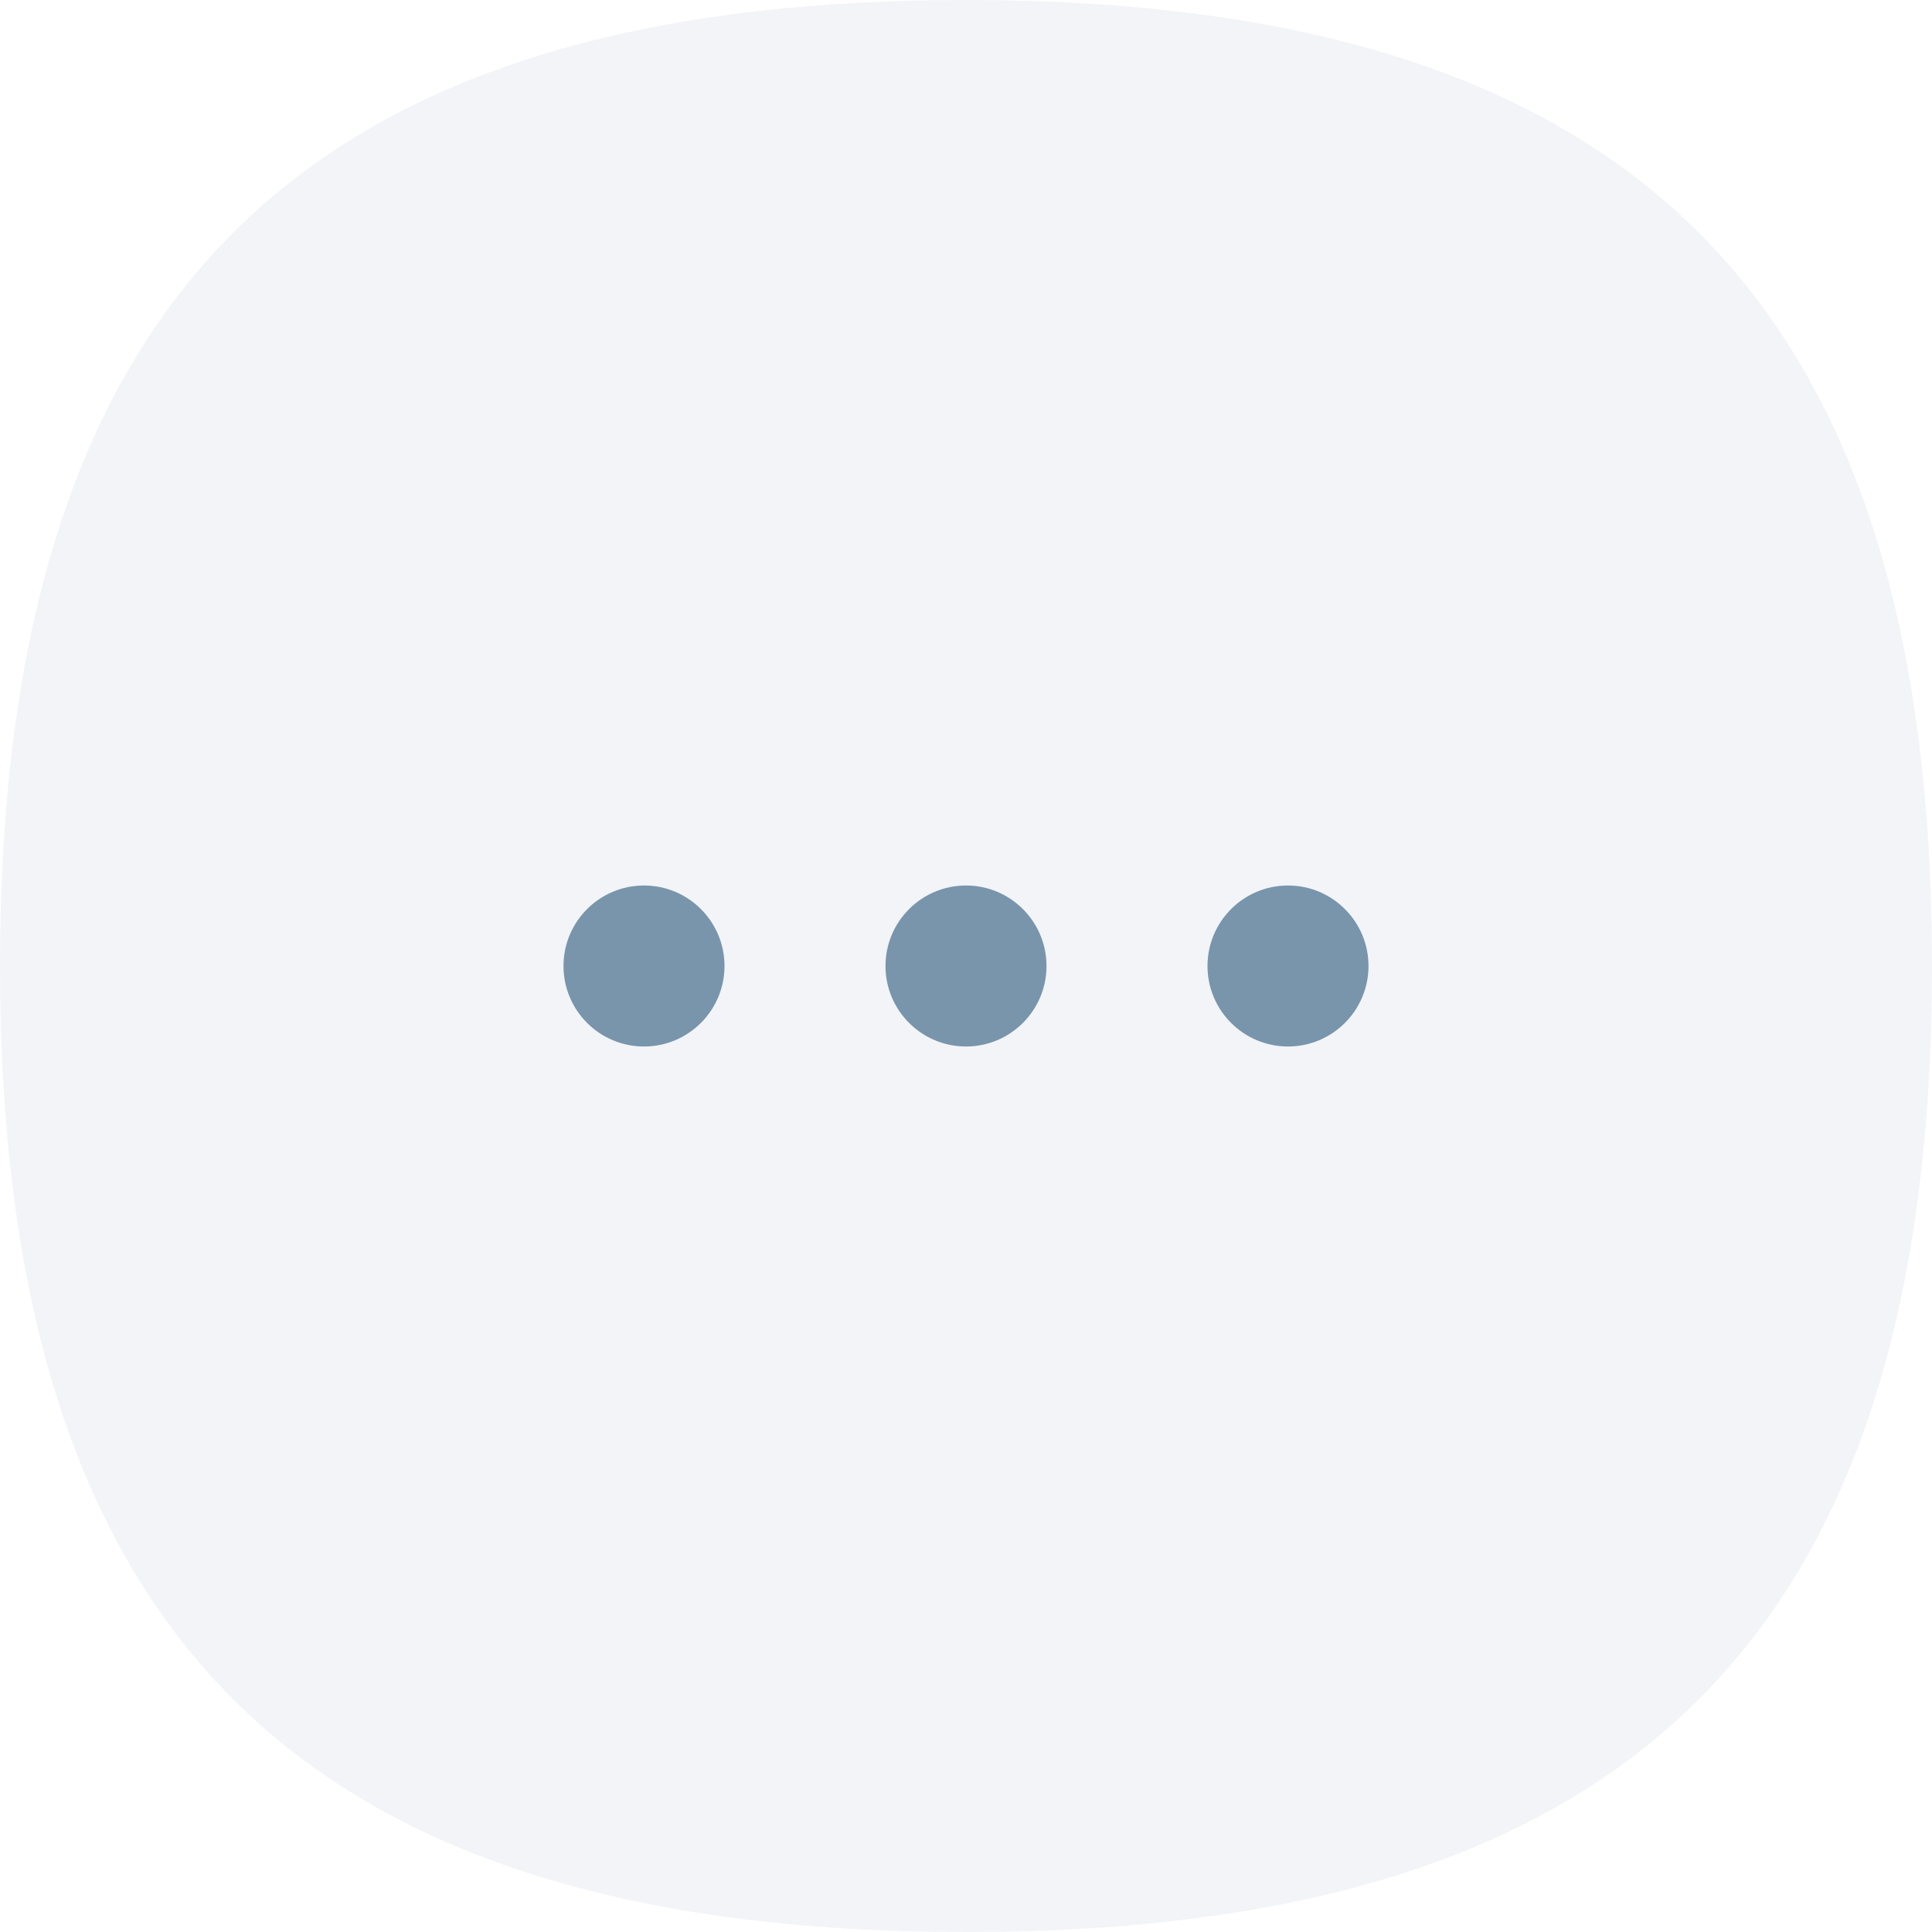 <svg width="36" height="36" viewBox="0 0 36 36" fill="none" xmlns="http://www.w3.org/2000/svg">
<path d="M36 18C36 30.426 30.426 36 18 36C5.574 36 0 30.426 0 18C0 5.574 5.574 0 18 0C30.426 0 36 5.574 36 18Z" fill="#7895AC" fill-opacity="0.1"/>
<path d="M12 19.5C12.828 19.5 13.5 18.828 13.5 18C13.5 17.172 12.828 16.5 12 16.5C11.172 16.5 10.5 17.172 10.5 18C10.5 18.828 11.172 19.5 12 19.5Z" fill="#7895AC"/>
<path d="M18 19.5C18.828 19.5 19.5 18.828 19.5 18C19.5 17.172 18.828 16.5 18 16.5C17.172 16.5 16.5 17.172 16.5 18C16.5 18.828 17.172 19.5 18 19.5Z" fill="#7895AC"/>
<path d="M24 19.5C24.828 19.5 25.5 18.828 25.5 18C25.5 17.172 24.828 16.5 24 16.5C23.172 16.5 22.5 17.172 22.5 18C22.5 18.828 23.172 19.5 24 19.5Z" fill="#7895AC"/>
</svg>
